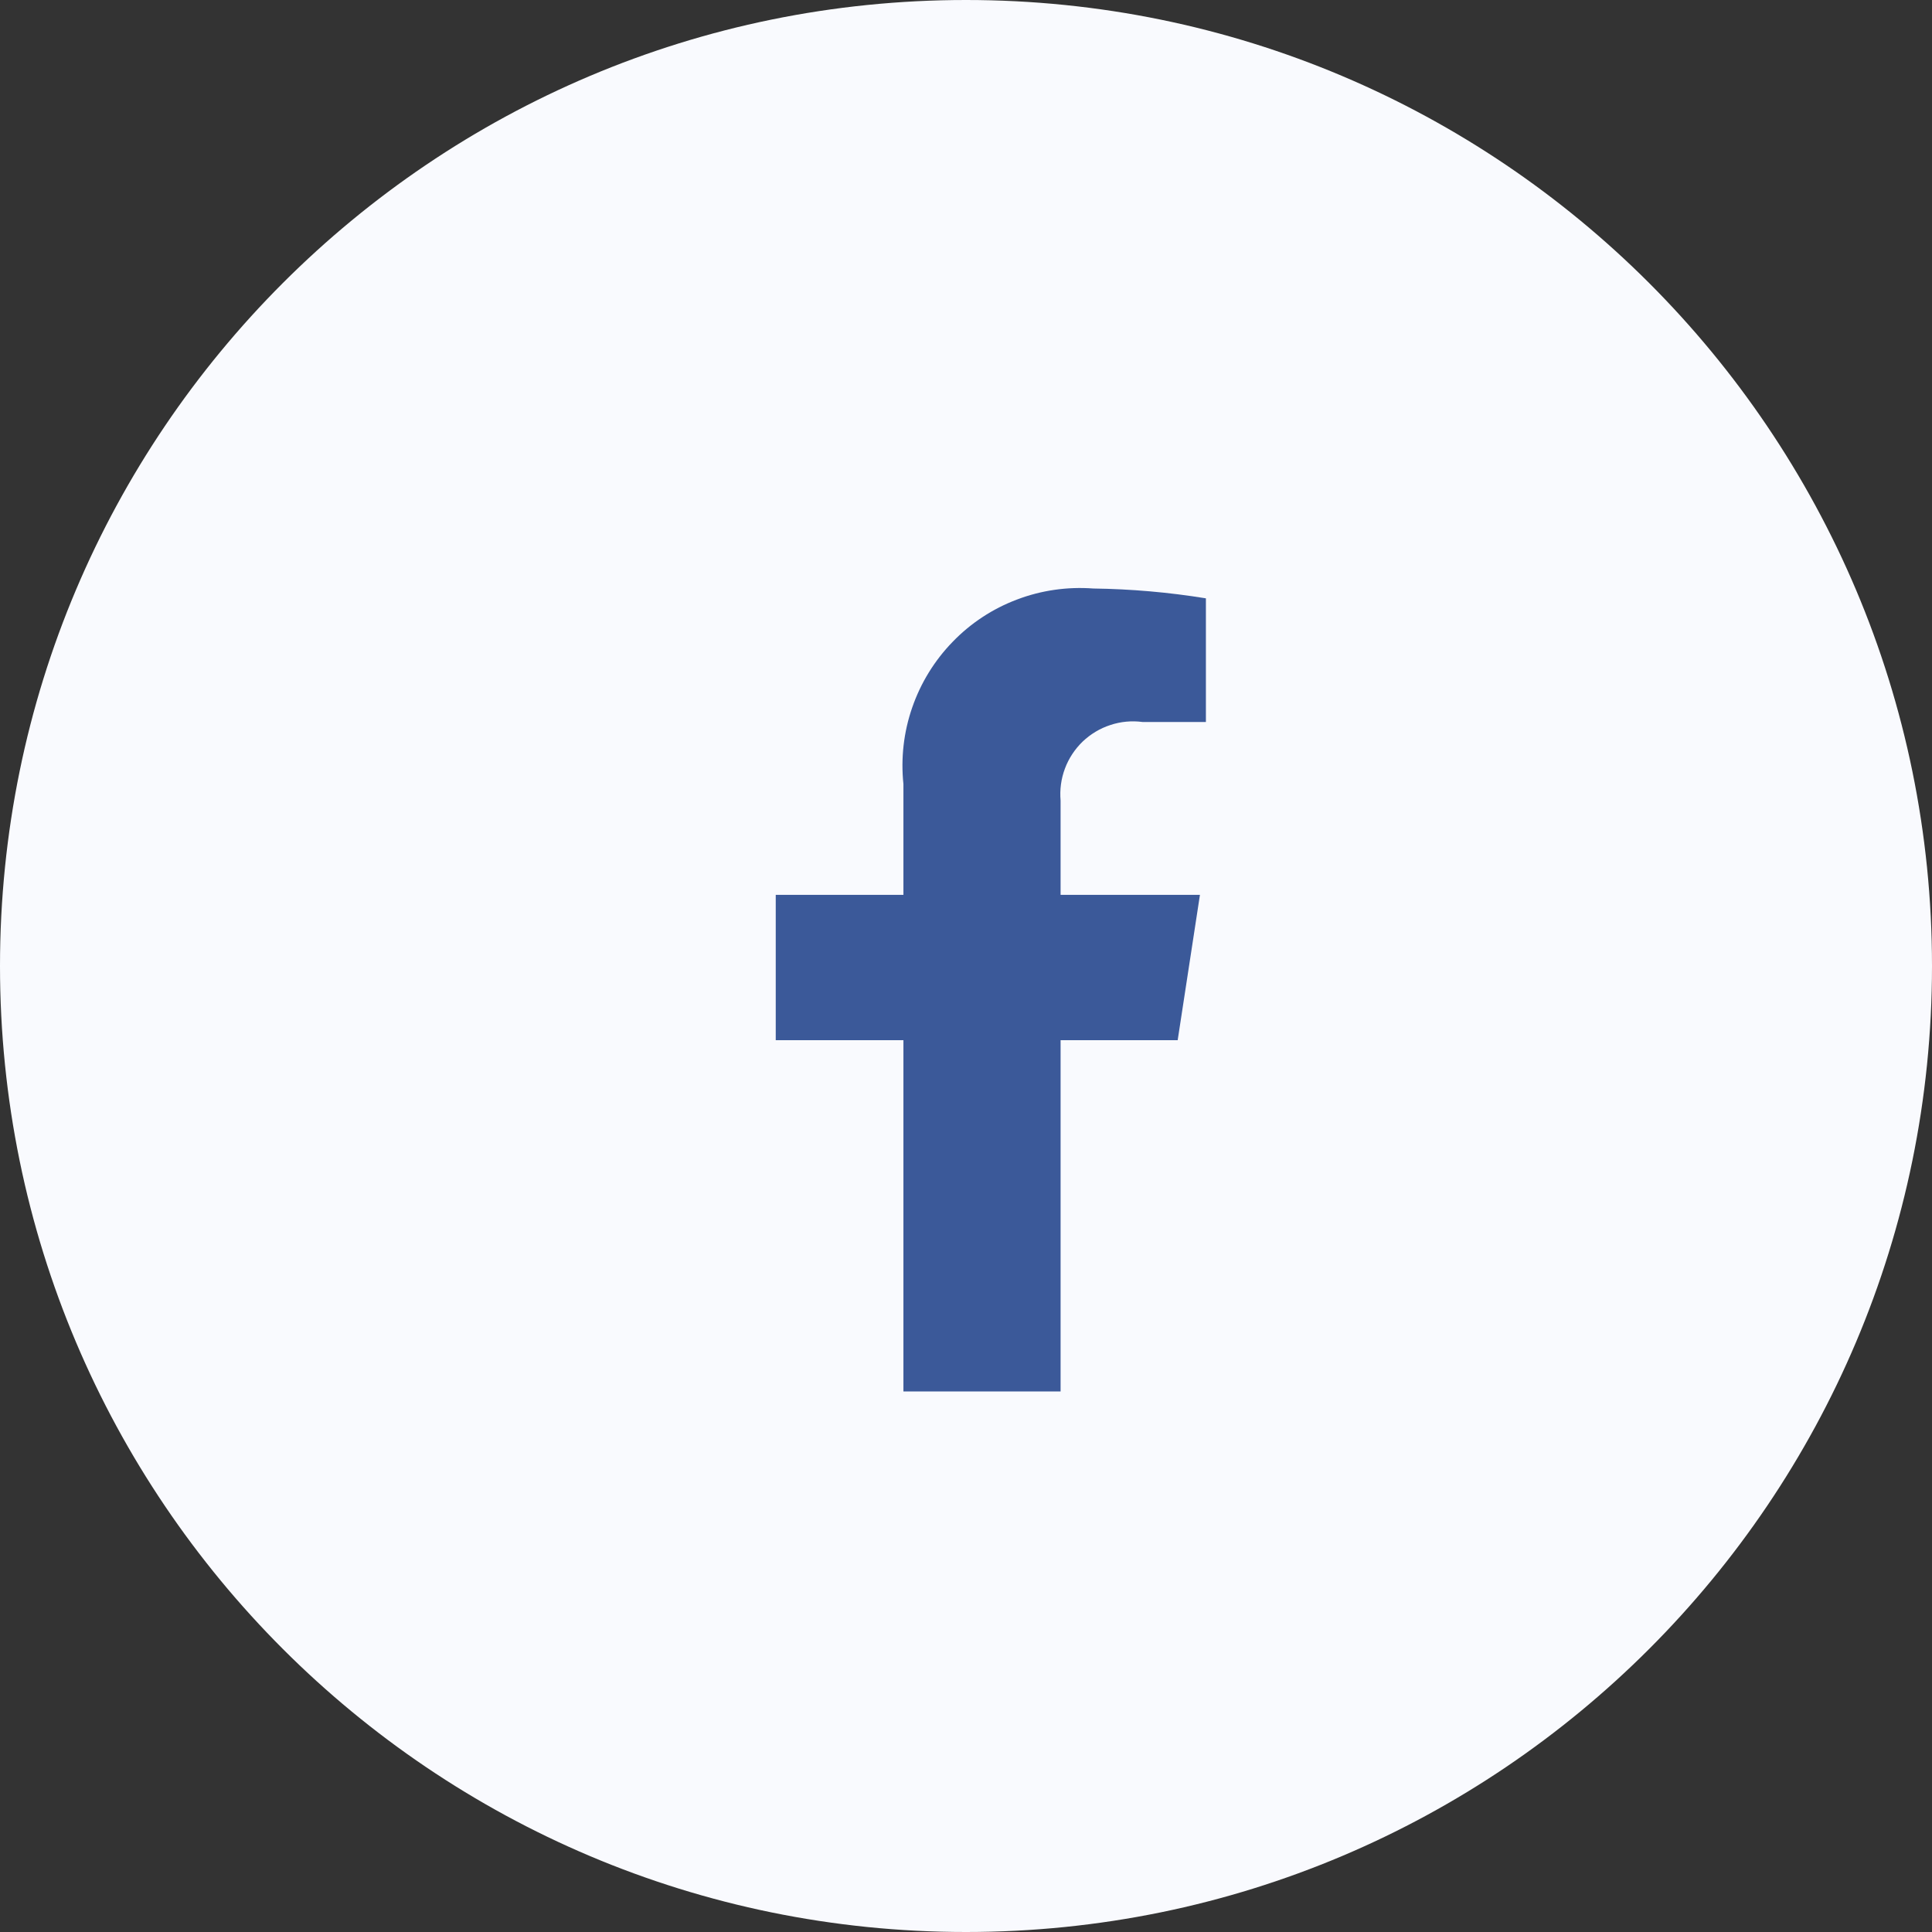 <svg width="23" height="23" viewBox="0 0 23 23" fill="none" xmlns="http://www.w3.org/2000/svg">
    <rect x="0" y="0" width="23" height="23" fill="#333333" stroke="none"/>
    <path d="M11.5 23C17.851 23 23 17.851 23 11.5C23 5.149 17.851 0 11.5 0C5.149 0 0 5.149 0 11.5C0 17.851 5.149 23 11.5 23Z" fill="#F9FAFE"/>
    <path d="M14.02 12.383L14.285 10.653H12.626V9.53C12.615 9.401 12.632 9.271 12.678 9.149C12.723 9.028 12.796 8.918 12.889 8.828C12.983 8.739 13.095 8.671 13.219 8.631C13.342 8.59 13.473 8.578 13.601 8.595H14.356V7.123C13.913 7.051 13.465 7.012 13.016 7.006C12.708 6.983 12.397 7.027 12.108 7.137C11.818 7.246 11.556 7.418 11.341 7.641C11.125 7.863 10.961 8.13 10.86 8.422C10.758 8.715 10.723 9.026 10.755 9.334V10.653H9.235V12.383H10.755V16.565H12.626V12.383H14.02Z" fill="#3B5999"/>
</svg>
